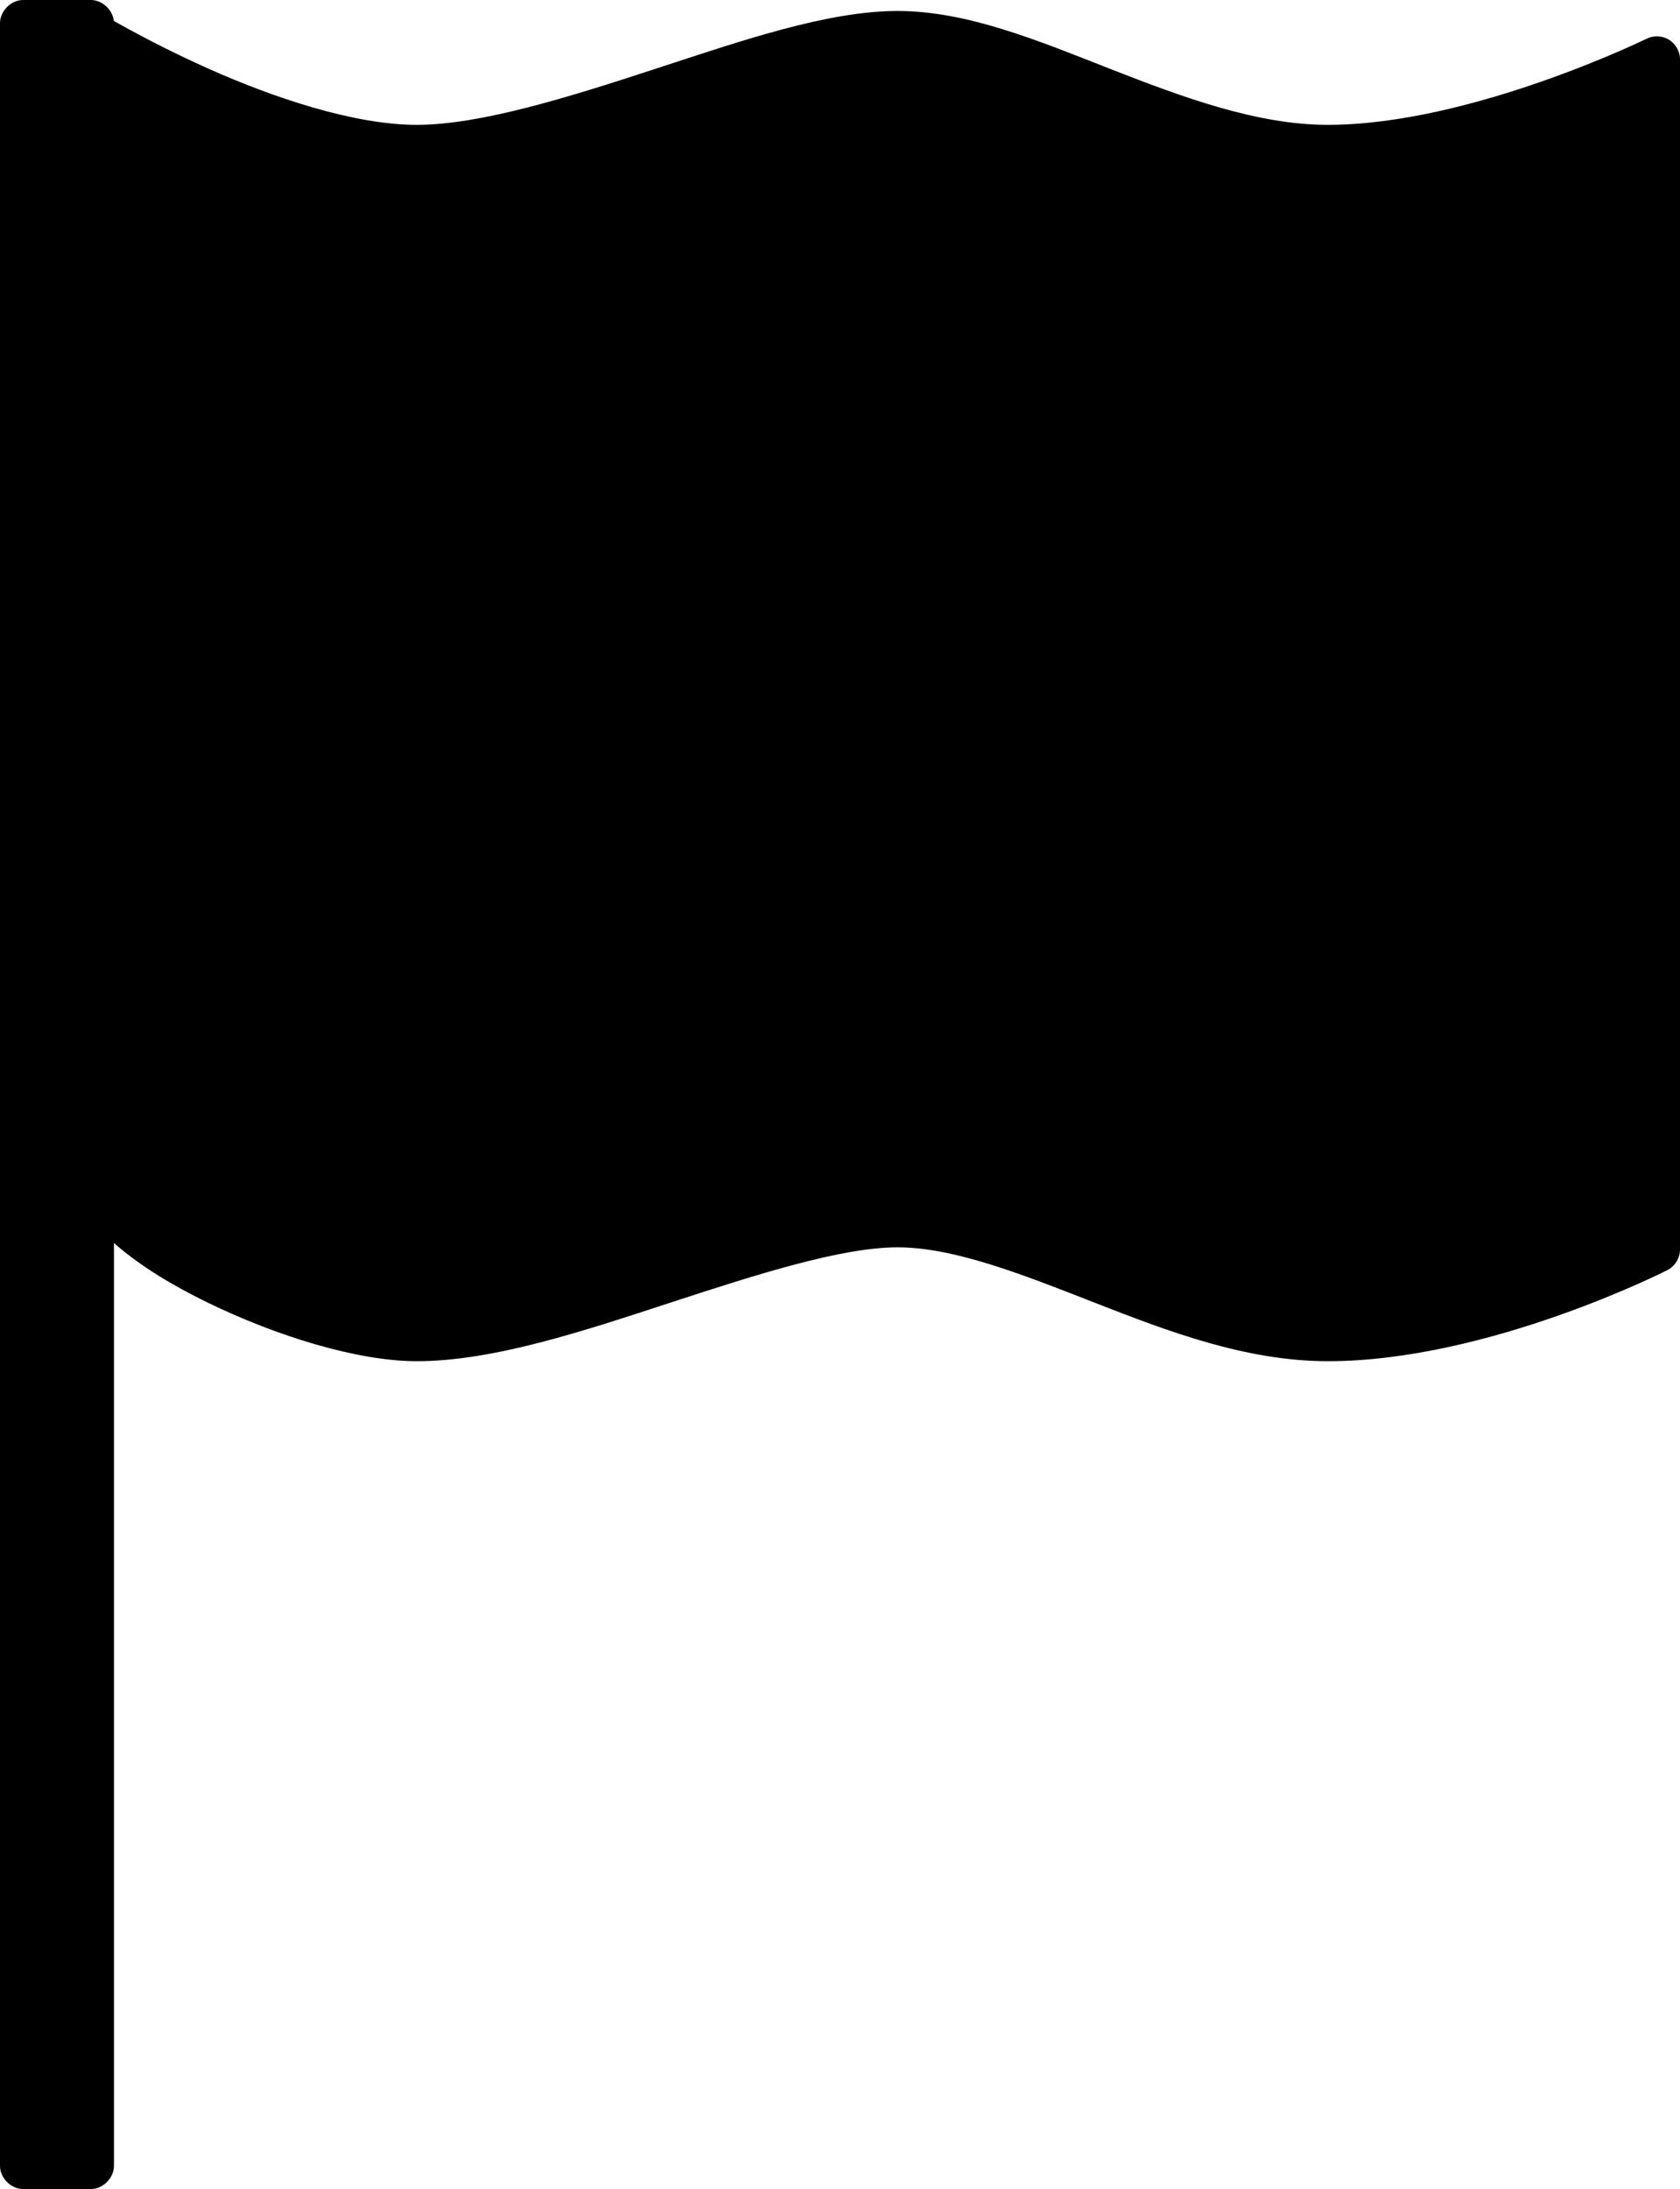 <?xml version="1.0" encoding="UTF-8" standalone="no"?>
<svg xmlns:rdf="http://www.w3.org/1999/02/22-rdf-syntax-ns#" xmlns="http://www.w3.org/2000/svg" version="1.0" xmlns:cc="http://creativecommons.org/ns#" xmlns:dc="http://purl.org/dc/elements/1.1/" viewBox="0 0 406.812 529.844">
<path d="m5.594 0c-2.928 0.002-5.591 2.666-5.594 5.594v518.656c0.002 2.928 2.666 5.591 5.594 5.594h16.406c2.928-0.002 5.591-2.666 5.594-5.594v-223.412c0.201 0.178 0.39 0.361 0.594 0.537 5.896 5.1 13.582 9.763 22.031 13.875 16.899 8.225 36.447 14.219 50.688 14.219 18.381 0 40.006-7.161 61.094-14.062s41.7-13.5 55.344-13.5 30.078 6.491 47.75 13.406 36.651 14.156 56.438 14.156c38.951 0 82.188-22.031 82.188-22.031 1.845-0.923 3.091-2.937 3.094-5v-288.062c-0.004-1.895-1.044-3.756-2.656-4.752-1.612-0.996-3.741-1.093-5.438-0.248 0 0-42.59 20.844-77.188 20.844-16.988 0-34.774-6.531-52.344-13.406s-34.842-14.156-51.844-14.156-37.763 7.174-58.812 14.062-42.297 13.5-57.625 13.5c-15.307 0-34.853-6.66-50.219-13.5-10.348-4.606-18.705-9.15-23.125-11.66-0.3-2.709-2.814-5.056-5.562-5.059h-16.406z"/>
</svg>
